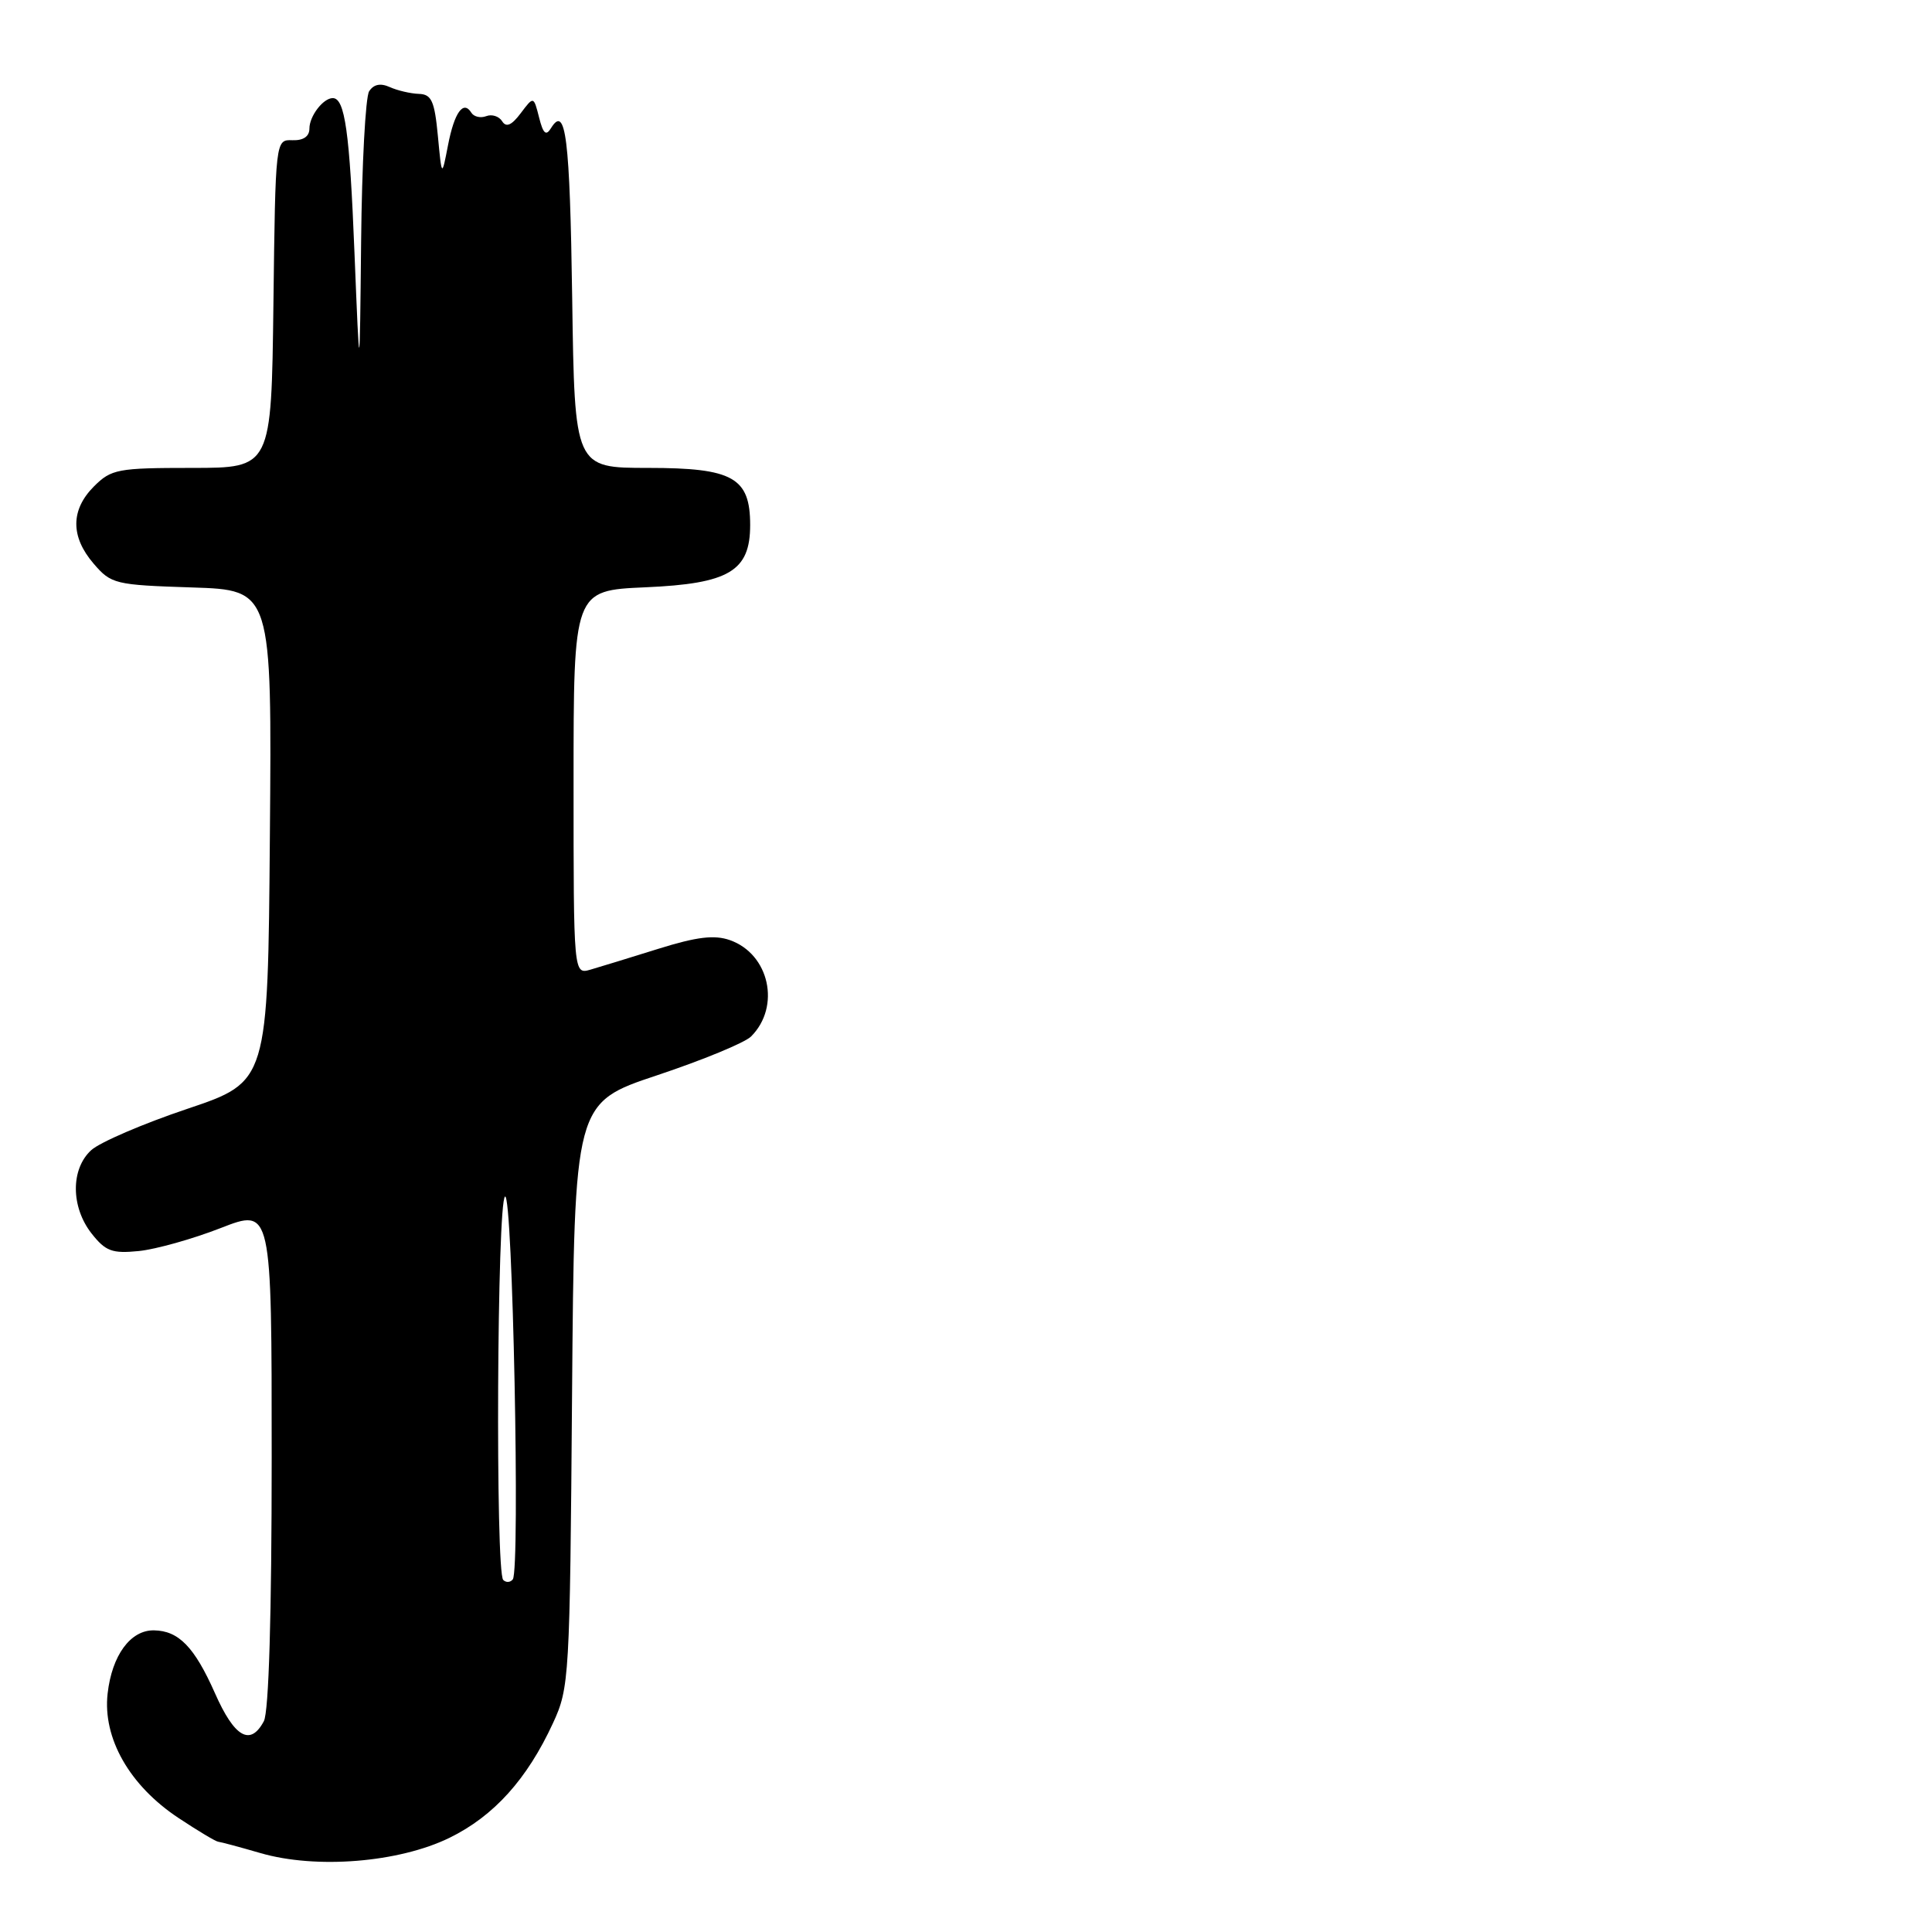 <?xml version="1.0" encoding="UTF-8" standalone="no"?>
<!DOCTYPE svg PUBLIC "-//W3C//DTD SVG 1.1//EN" "http://www.w3.org/Graphics/SVG/1.1/DTD/svg11.dtd" >
<svg xmlns="http://www.w3.org/2000/svg" xmlns:xlink="http://www.w3.org/1999/xlink" version="1.1" viewBox="0 0 256 256">
 <g >
 <path fill="currentColor"
d=" M 59.56 243.52 C 65.44 240.64 69.84 235.76 73.27 228.33 C 75.44 223.64 75.51 222.38 75.80 184.81 C 76.11 146.13 76.11 146.13 87.07 142.48 C 93.10 140.47 98.70 138.16 99.52 137.34 C 103.48 133.38 101.95 126.41 96.71 124.57 C 94.66 123.85 92.33 124.13 87.24 125.72 C 83.53 126.88 79.49 128.12 78.25 128.48 C 76.00 129.13 76.00 129.13 76.00 103.69 C 76.00 78.24 76.00 78.24 85.52 77.82 C 96.61 77.34 99.40 75.68 99.40 69.57 C 99.40 63.28 97.12 62.00 85.91 62.00 C 76.14 62.00 76.14 62.00 75.82 39.58 C 75.51 18.18 74.97 13.81 73.01 16.98 C 72.35 18.06 71.97 17.72 71.43 15.56 C 70.71 12.73 70.71 12.73 69.00 15.00 C 67.79 16.61 67.07 16.92 66.54 16.07 C 66.13 15.41 65.18 15.10 64.43 15.39 C 63.68 15.68 62.79 15.47 62.46 14.94 C 61.40 13.22 60.20 14.90 59.36 19.26 C 58.54 23.50 58.54 23.50 58.02 18.00 C 57.58 13.37 57.18 12.49 55.50 12.44 C 54.40 12.40 52.67 12.00 51.65 11.54 C 50.41 10.98 49.51 11.17 48.91 12.10 C 48.43 12.87 47.95 21.82 47.85 32.00 C 47.66 50.50 47.66 50.50 46.97 33.50 C 46.33 17.44 45.70 13.00 44.09 13.00 C 42.83 13.00 41.00 15.38 41.00 17.03 C 41.00 18.08 40.20 18.63 38.75 18.58 C 36.50 18.50 36.50 18.50 36.23 40.25 C 35.96 62.00 35.96 62.00 25.44 62.00 C 15.59 62.00 14.75 62.16 12.45 64.45 C 9.35 67.56 9.33 71.11 12.41 74.69 C 14.73 77.39 15.24 77.51 25.43 77.84 C 36.03 78.18 36.03 78.18 35.76 110.76 C 35.50 143.33 35.50 143.33 24.84 146.92 C 18.97 148.89 13.23 151.36 12.09 152.40 C 9.35 154.90 9.38 159.94 12.14 163.45 C 13.99 165.80 14.86 166.12 18.39 165.77 C 20.65 165.54 25.54 164.17 29.25 162.72 C 36.00 160.09 36.00 160.09 36.00 193.11 C 36.00 213.96 35.62 226.84 34.96 228.07 C 33.17 231.42 31.07 230.22 28.48 224.35 C 25.77 218.24 23.68 216.08 20.40 216.03 C 17.29 215.98 14.83 219.34 14.26 224.41 C 13.59 230.32 17.17 236.60 23.65 240.89 C 26.23 242.60 28.60 244.02 28.92 244.04 C 29.24 244.07 31.75 244.74 34.50 245.54 C 41.89 247.69 52.84 246.80 59.56 243.52 Z  M 66.68 209.35 C 65.63 208.30 65.86 159.20 66.92 158.55 C 67.93 157.93 68.94 207.96 67.95 209.27 C 67.63 209.69 67.06 209.73 66.68 209.35 Z "/>
</g>
</svg>